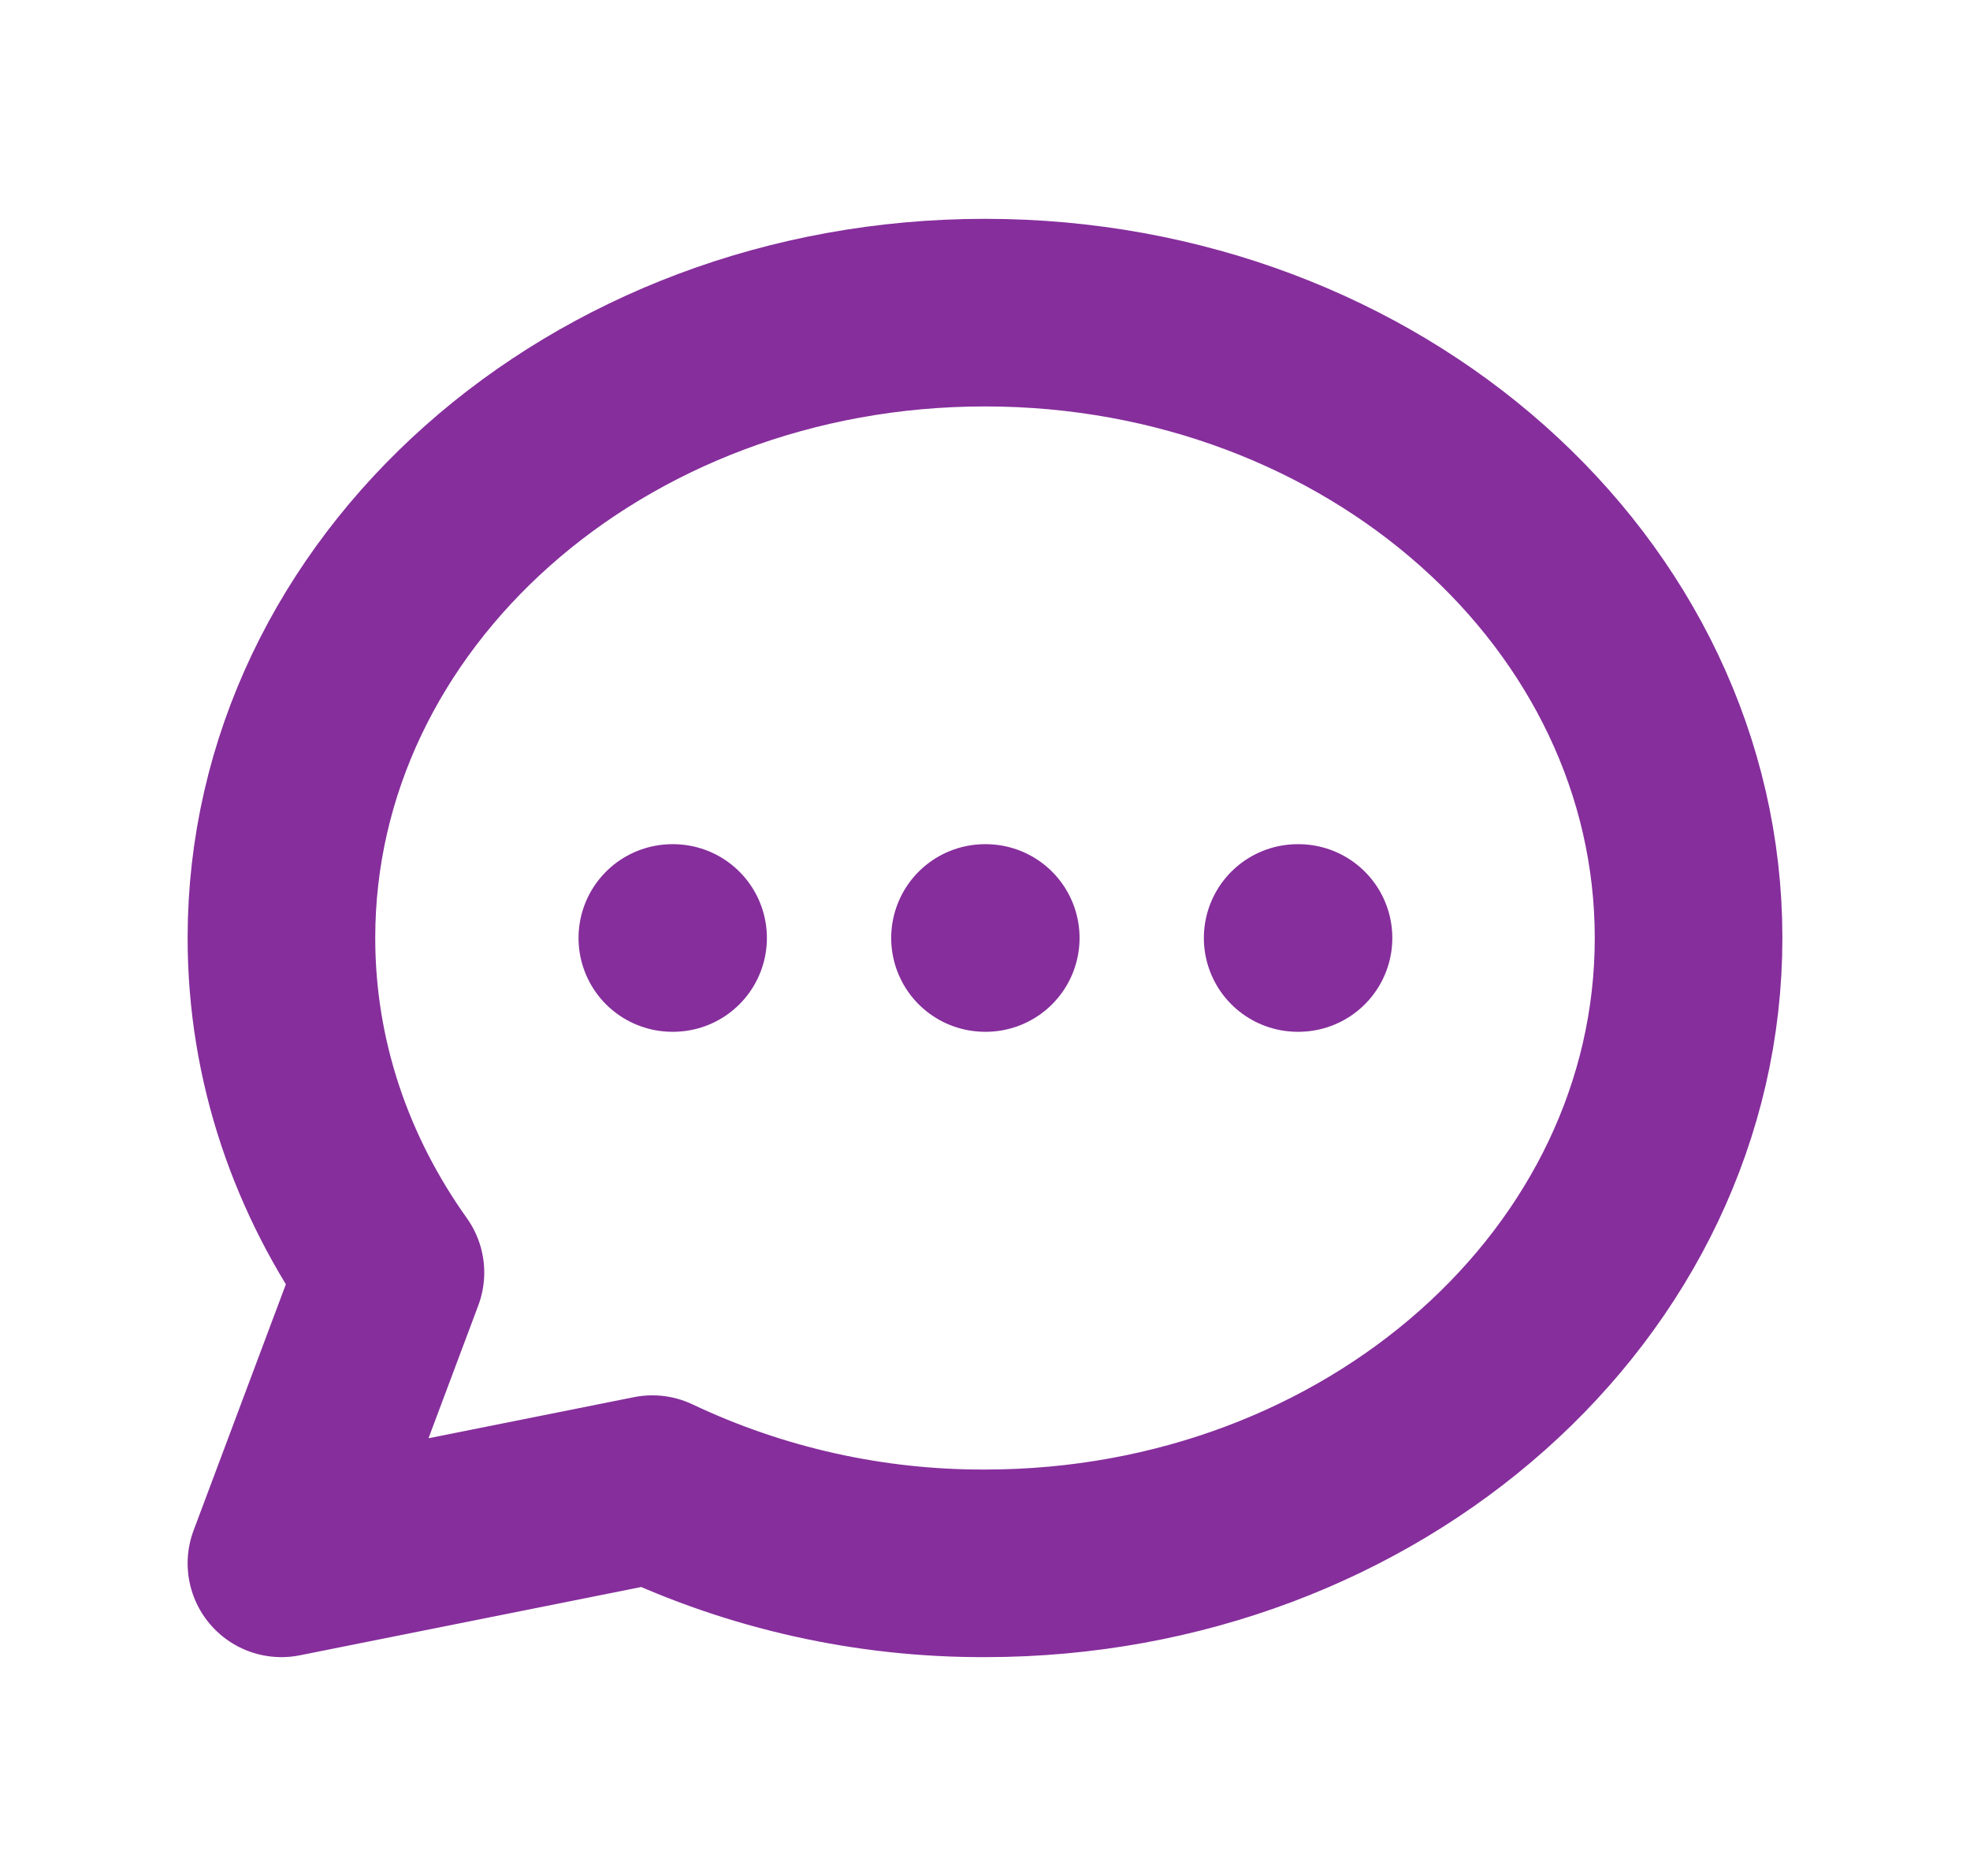 <svg width="21" height="20" viewBox="0 0 21 20" fill="none" xmlns="http://www.w3.org/2000/svg">
<path d="M7.167 10H7.175H7.167ZM10.5 10H10.508H10.5ZM13.833 10H13.842H13.833ZM18 10C18 13.682 14.642 16.667 10.5 16.667C9.274 16.671 8.062 16.401 6.954 15.876L3 16.667L4.162 13.567C3.427 12.535 3 11.312 3 10C3 6.318 6.358 3.333 10.5 3.333C14.642 3.333 18 6.318 18 10Z" stroke="#862E9C" stroke-width="2" stroke-linecap="round" stroke-linejoin="round"/>
</svg>
